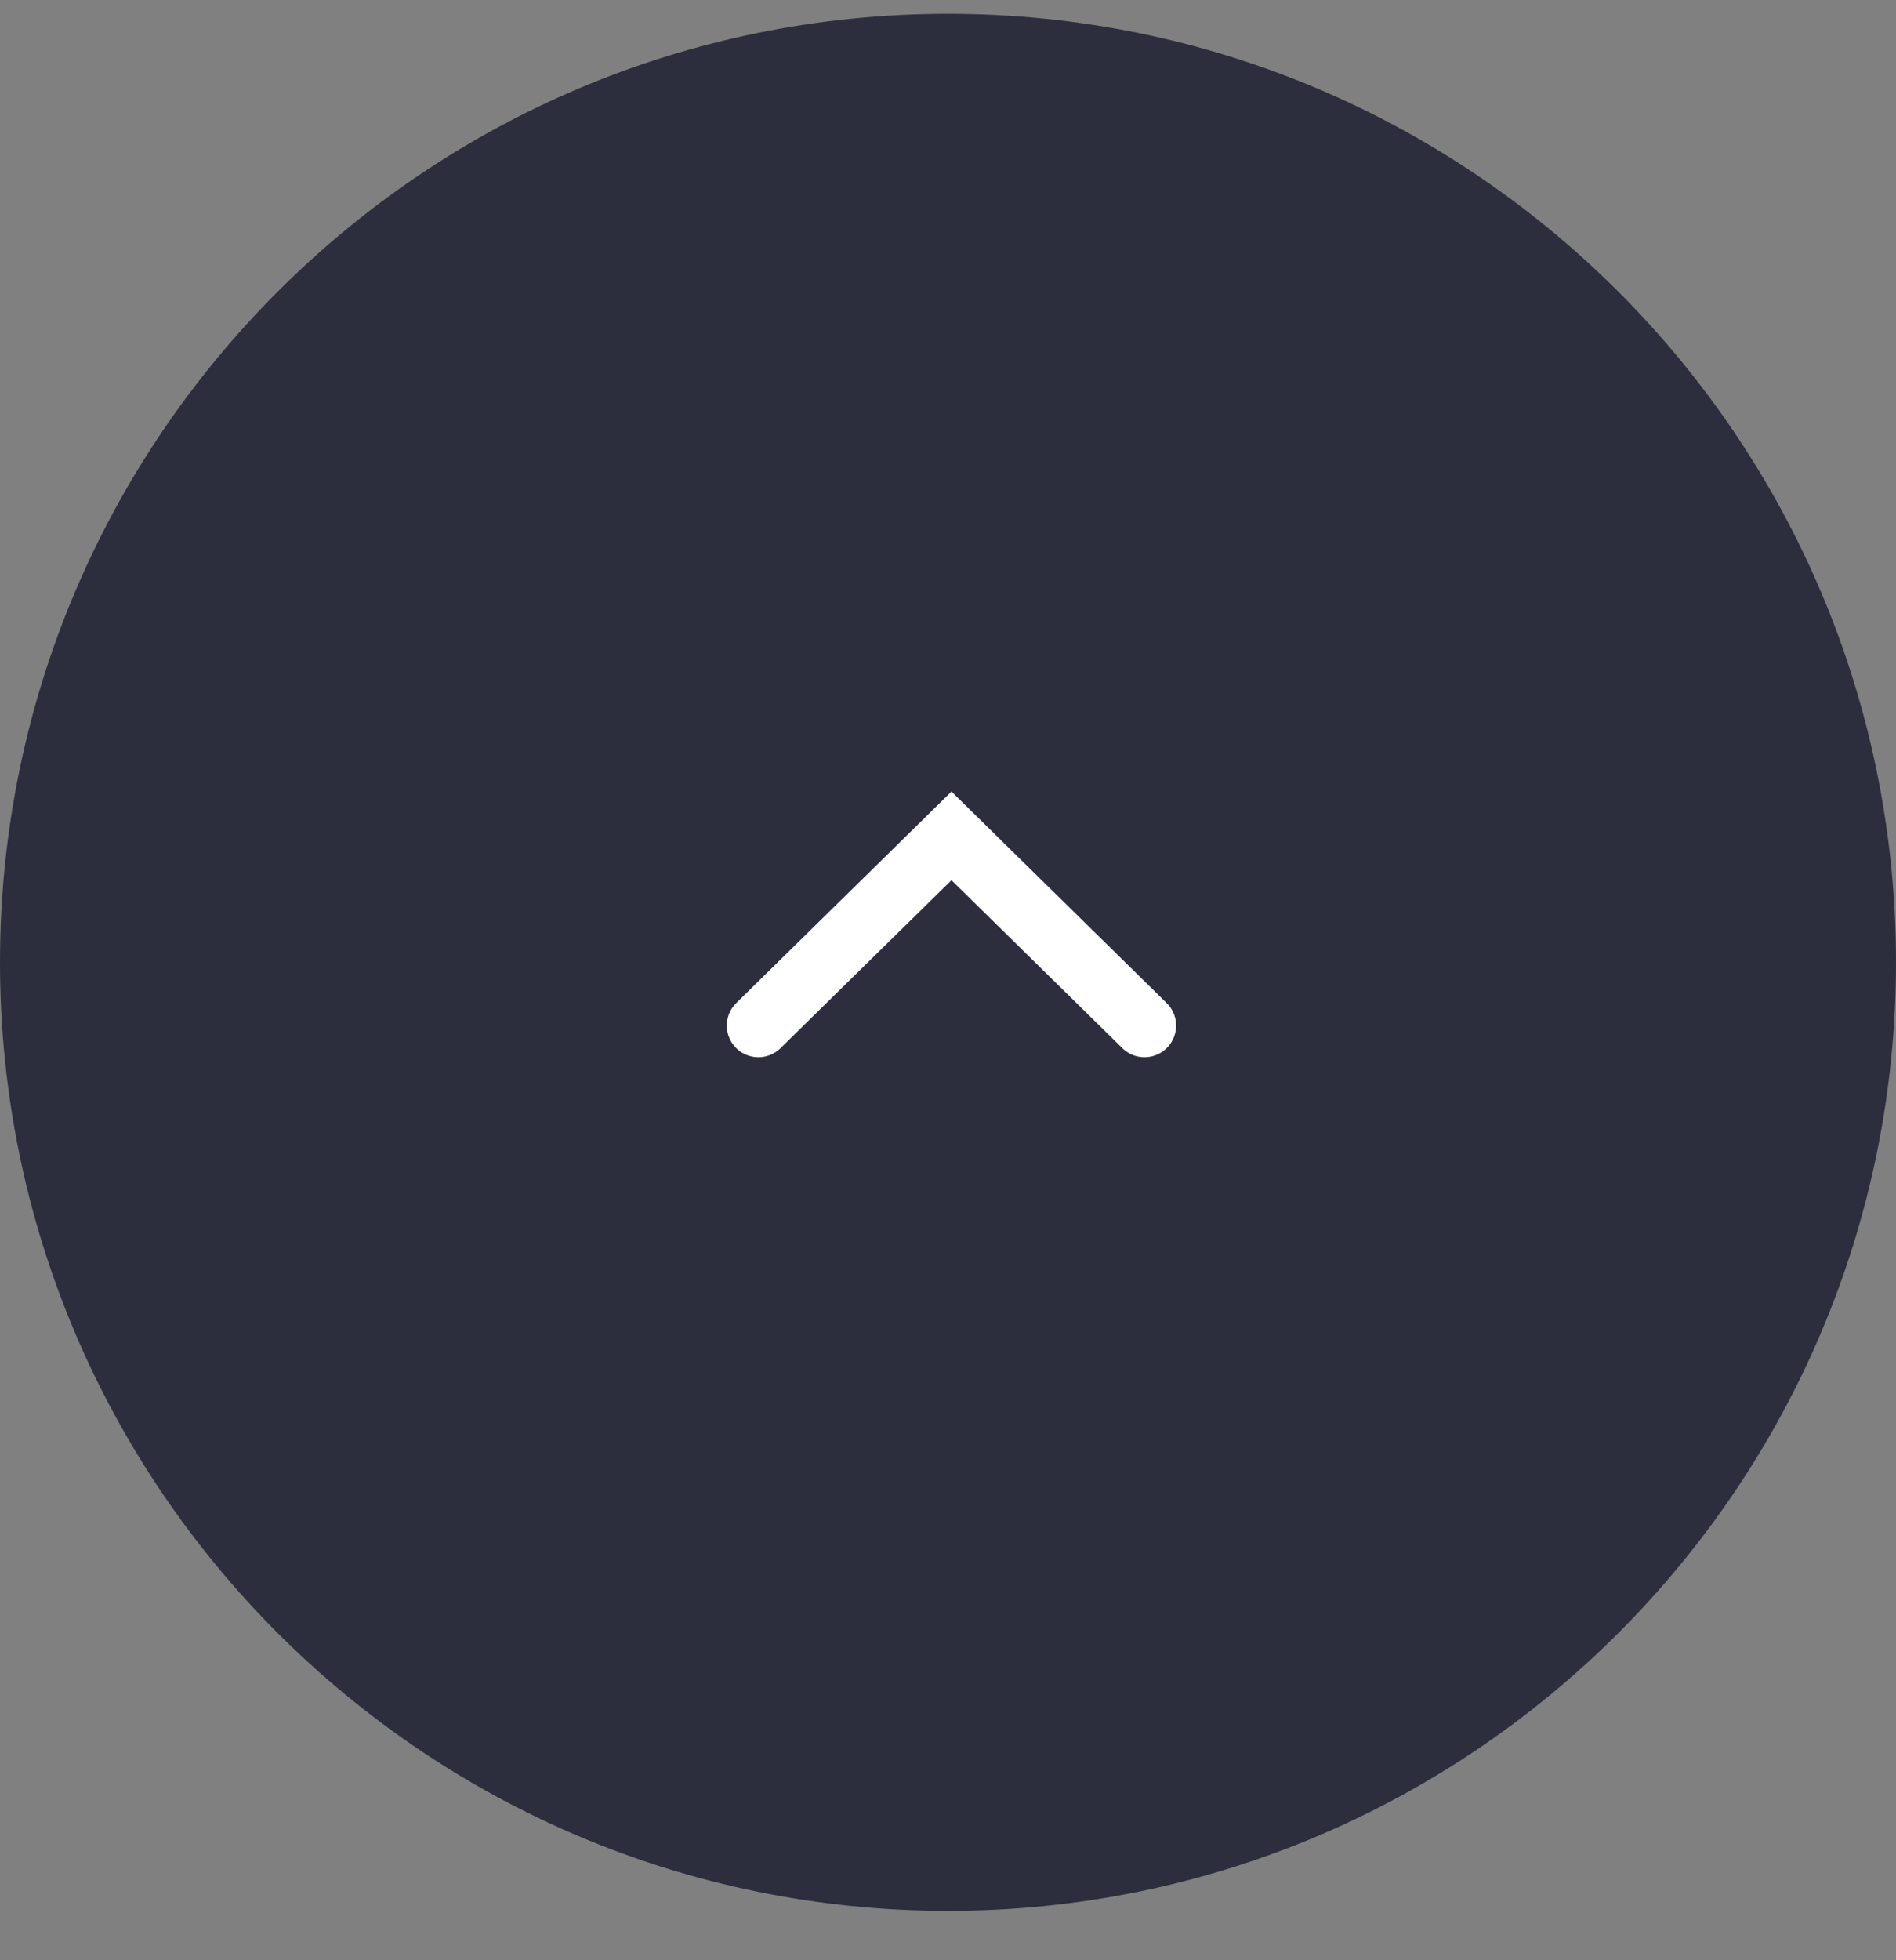 <svg width="30" height="31" viewBox="0 0 30 31" fill="none" xmlns="http://www.w3.org/2000/svg">
<rect x="0" y="0" width="30" height="31" fill="#808080" stroke="none"/>
<path fill-rule="evenodd" clip-rule="evenodd" d="M30 15.219C30 6.935 23.284 0.219 15 0.219C6.716 0.219 0 6.935 0 15.219C0 23.503 6.716 30.219 15 30.219C23.284 30.219 30 23.503 30 15.219Z" fill="#2C2E3E"/>
<path d="M18.109 16.219L15.055 13.219L12 16.219" stroke="white" stroke-linecap="round"/>
</svg>
